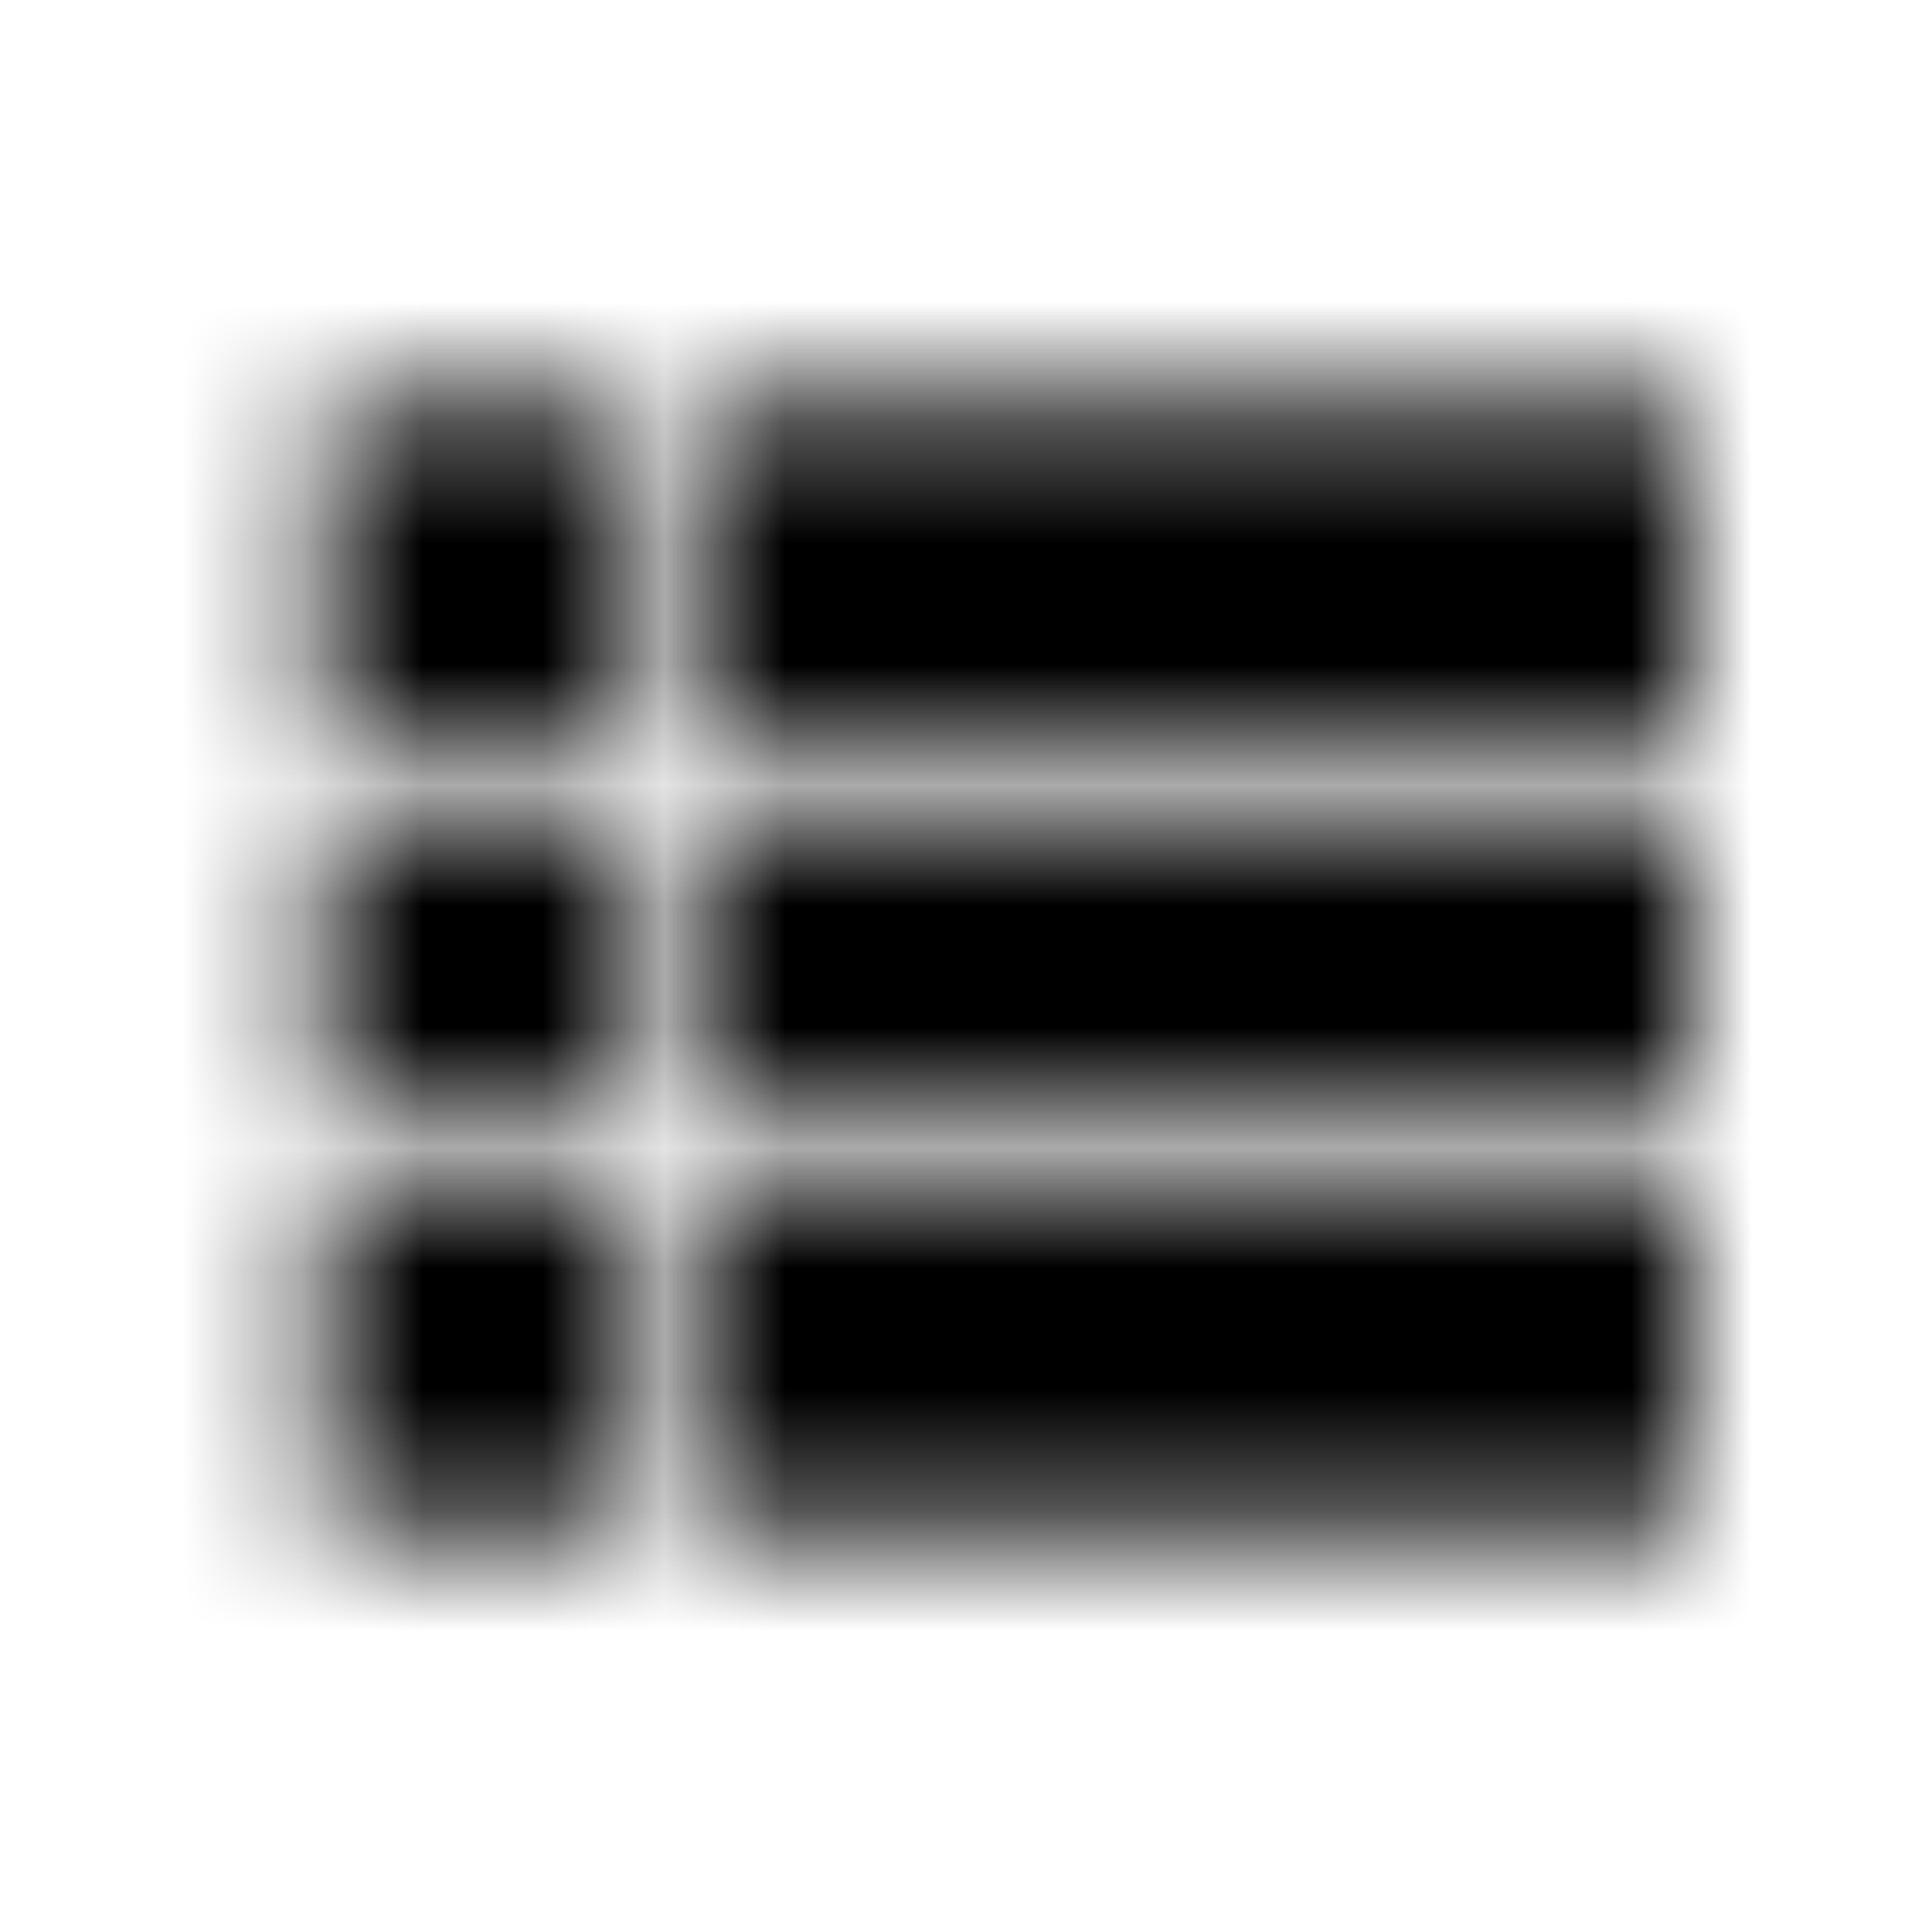 <svg xmlns="http://www.w3.org/2000/svg" xmlns:xlink="http://www.w3.org/1999/xlink" width="16" height="16" viewBox="0 0 16 16">
  <defs>
    <path id="view-list-a" d="M2.667,9.333 L5.333,9.333 L5.333,6.667 L2.667,6.667 L2.667,9.333 Z M2.667,12.667 L5.333,12.667 L5.333,10 L2.667,10 L2.667,12.667 Z M2.667,6 L5.333,6 L5.333,3.333 L2.667,3.333 L2.667,6 Z M6,9.333 L14,9.333 L14,6.667 L6,6.667 L6,9.333 Z M6,12.667 L14,12.667 L14,10 L6,10 L6,12.667 Z M6,3.333 L6,6 L14,6 L14,3.333 L6,3.333 Z"/>
  </defs>
  <g fill="none" fill-rule="evenodd">
    <mask id="view-list-b" fill="#fff">
      <use xlink:href="#view-list-a"/>
    </mask>
    <g fill="CurrentColor" mask="url(#view-list-b)">
      <rect width="16" height="16"/>
    </g>
  </g>
</svg>
